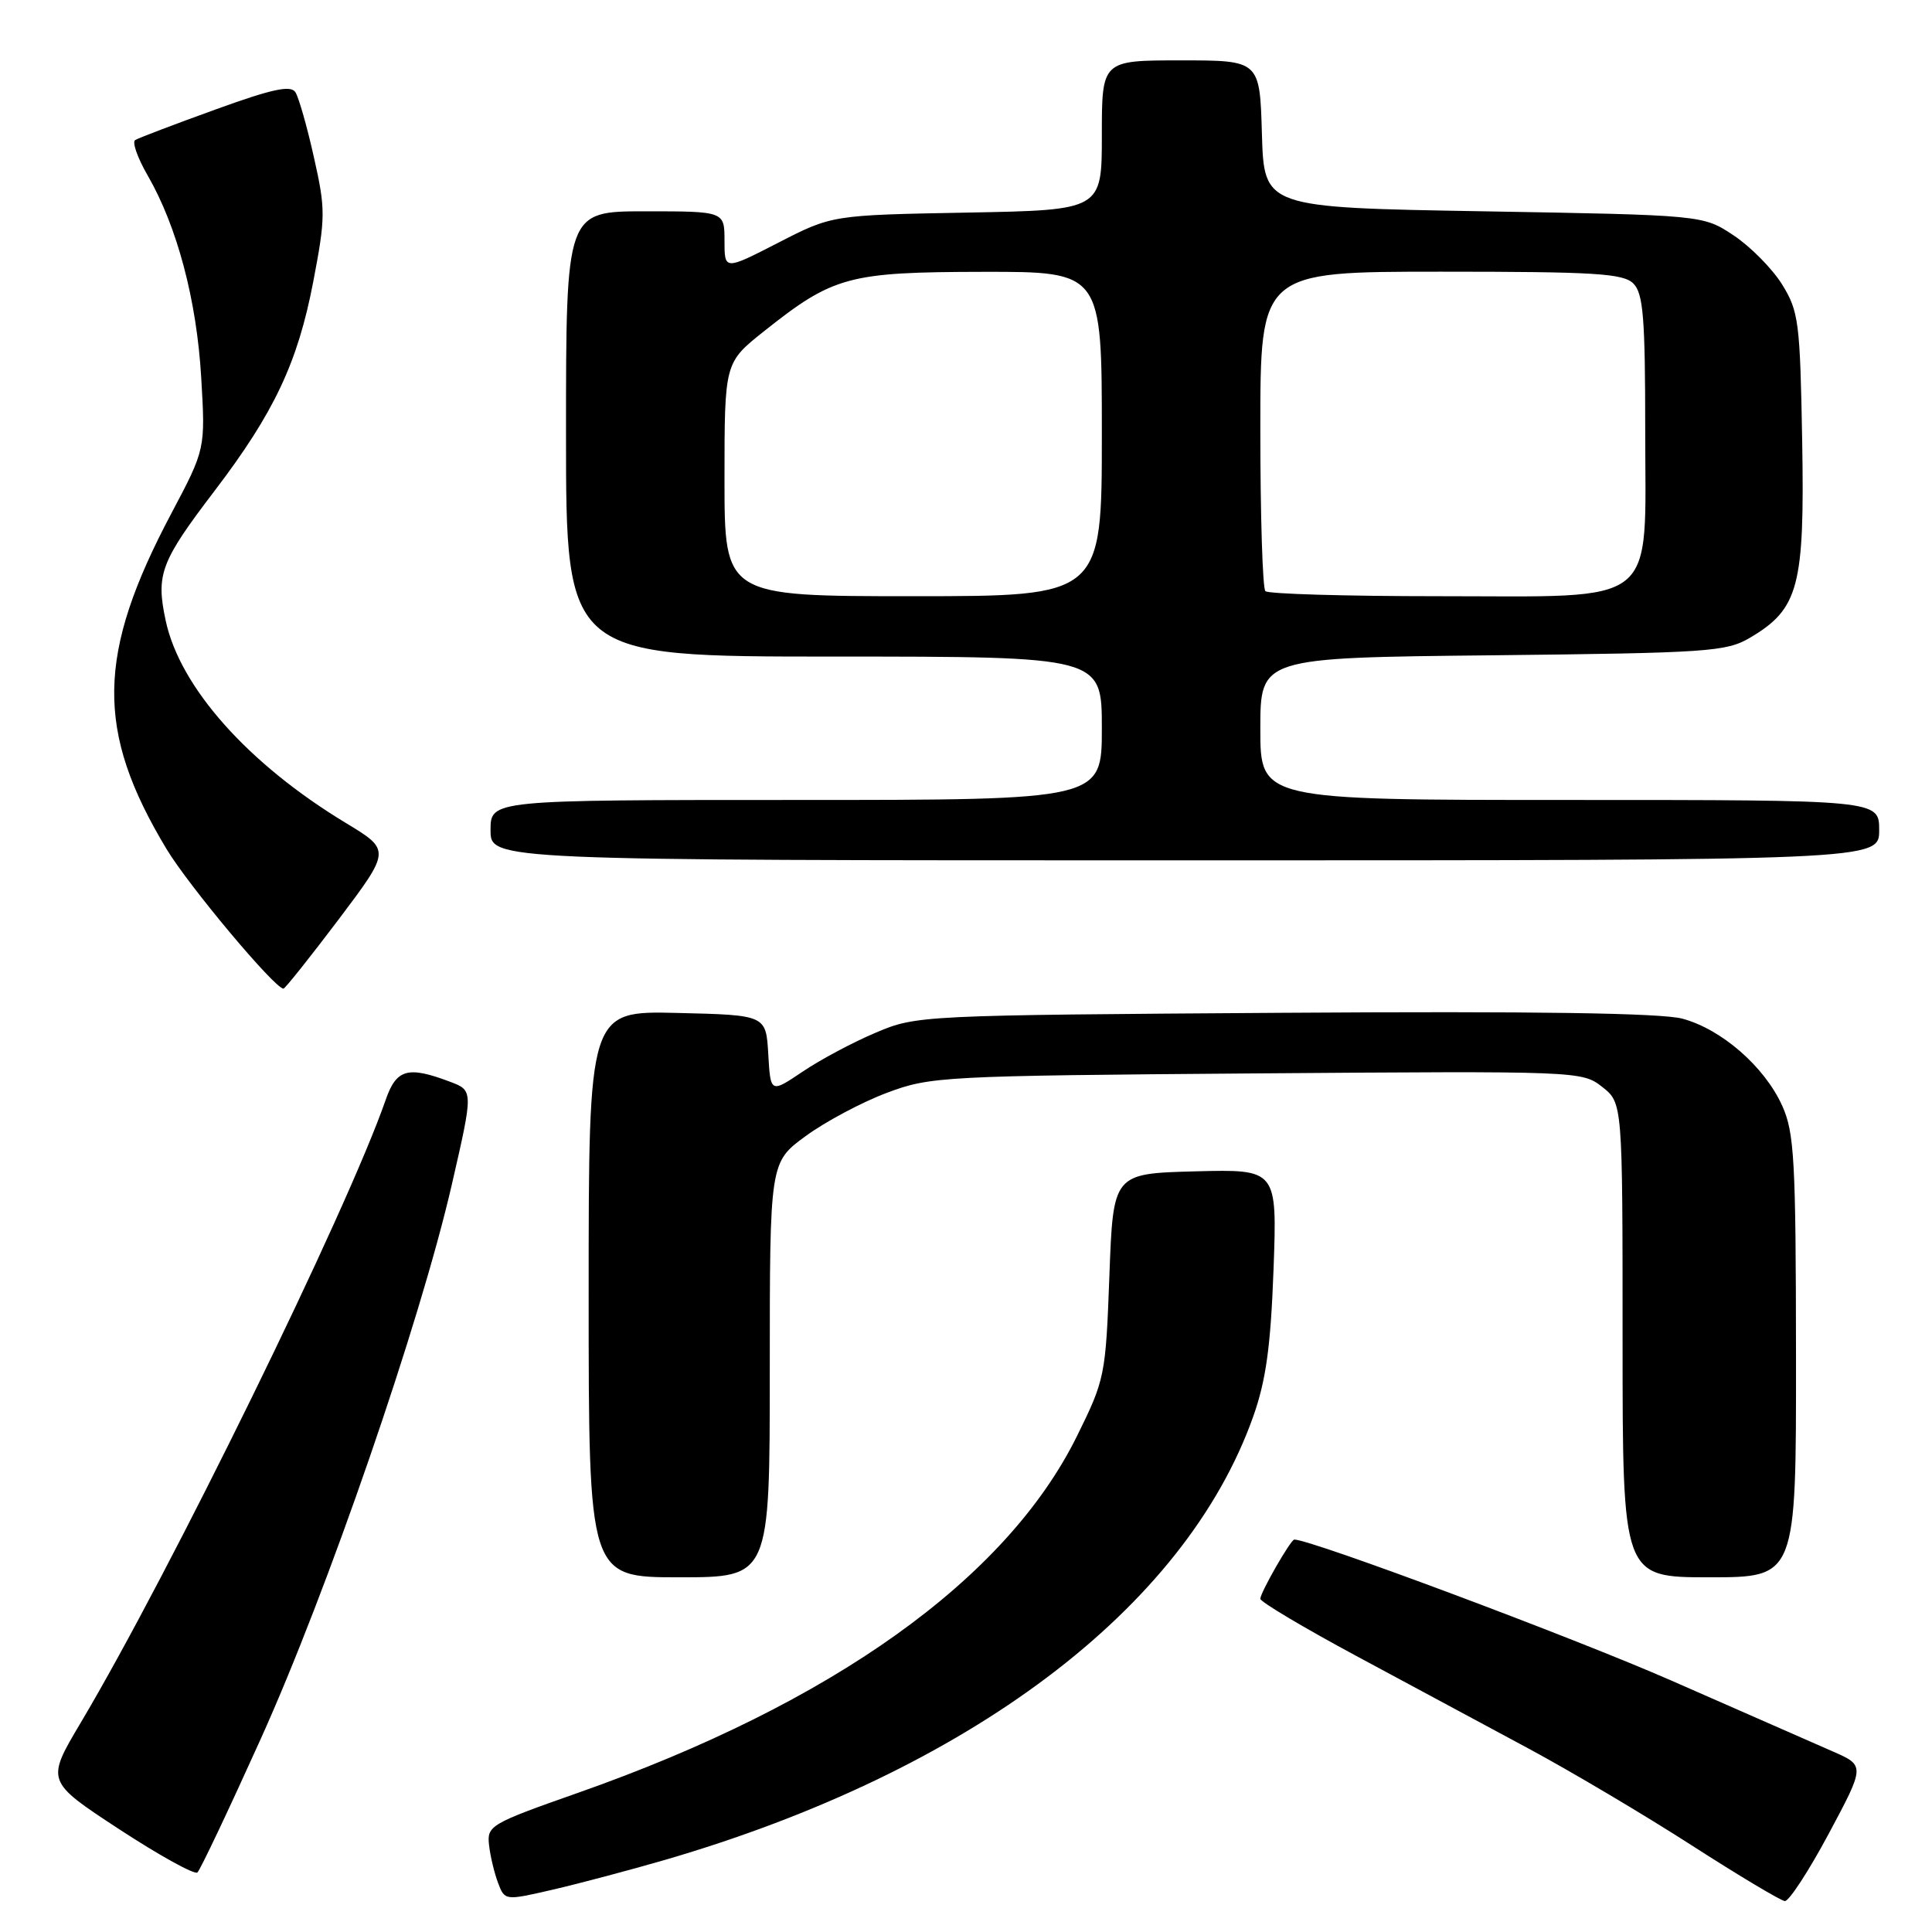 <?xml version="1.0" encoding="UTF-8" standalone="no"?>
<!DOCTYPE svg PUBLIC "-//W3C//DTD SVG 1.1//EN" "http://www.w3.org/Graphics/SVG/1.1/DTD/svg11.dtd" >
<svg xmlns="http://www.w3.org/2000/svg" xmlns:xlink="http://www.w3.org/1999/xlink" version="1.1" viewBox="0 0 256 256">
 <g >
 <path fill="currentColor"
d=" M 88.10 246.45 C 128.41 234.70 157.01 213.15 166.05 187.72 C 167.75 182.92 168.37 178.46 168.75 168.21 C 169.23 154.93 169.23 154.93 158.37 155.21 C 147.50 155.50 147.50 155.50 147.00 169.05 C 146.51 182.29 146.41 182.79 142.69 190.32 C 133.32 209.26 110.30 225.71 76.50 237.59 C 64.99 241.64 64.51 241.92 64.80 244.47 C 64.96 245.92 65.50 248.18 65.99 249.48 C 66.89 251.85 66.90 251.85 73.20 250.40 C 76.66 249.60 83.37 247.82 88.10 246.45 Z  M 242.32 242.97 C 247.14 233.95 247.14 233.95 242.82 232.06 C 240.45 231.02 230.85 226.81 221.50 222.70 C 208.59 217.03 173.76 204.00 171.50 204.00 C 171.03 204.00 167.00 211.02 167.00 211.85 C 167.00 212.25 172.74 215.67 179.75 219.44 C 186.76 223.21 197.06 228.74 202.63 231.74 C 208.20 234.74 217.88 240.48 224.13 244.50 C 230.38 248.52 235.95 251.85 236.50 251.90 C 237.05 251.94 239.67 247.92 242.32 242.97 Z  M 34.51 230.50 C 43.36 210.94 55.67 175.22 59.86 157.00 C 62.73 144.50 62.73 144.50 59.61 143.33 C 54.03 141.22 52.52 141.65 51.10 145.75 C 45.99 160.45 22.56 208.31 10.70 228.26 C 6.09 236.02 6.09 236.02 15.79 242.38 C 21.13 245.87 25.80 248.45 26.16 248.11 C 26.53 247.78 30.29 239.85 34.51 230.50 Z  M 102.00 181.51 C 102.00 154.02 102.00 154.02 106.75 150.54 C 109.36 148.63 114.20 146.05 117.50 144.81 C 123.32 142.63 124.78 142.55 166.55 142.23 C 209.16 141.91 209.63 141.92 212.30 144.02 C 215.00 146.15 215.00 146.15 215.00 177.57 C 215.00 209.00 215.00 209.00 226.50 209.00 C 238.00 209.00 238.00 209.00 237.98 179.75 C 237.96 153.62 237.76 150.07 236.14 146.49 C 233.79 141.32 228.12 136.38 222.93 134.98 C 220.13 134.23 203.45 133.98 170.17 134.20 C 121.96 134.52 121.45 134.54 116.05 136.83 C 113.05 138.09 108.69 140.42 106.35 142.00 C 102.10 144.86 102.10 144.86 101.80 139.68 C 101.50 134.50 101.50 134.50 89.75 134.22 C 78.00 133.94 78.00 133.94 78.00 171.47 C 78.00 209.00 78.00 209.00 90.00 209.00 C 102.00 209.00 102.00 209.00 102.00 181.51 Z  M 44.87 121.83 C 51.78 112.65 51.78 112.65 45.81 109.04 C 32.87 101.21 23.86 91.09 21.96 82.26 C 20.64 76.10 21.26 74.45 28.47 64.99 C 36.32 54.68 39.45 48.05 41.50 37.36 C 43.14 28.79 43.15 27.76 41.60 20.86 C 40.70 16.81 39.59 12.93 39.15 12.23 C 38.54 11.25 36.11 11.77 28.52 14.52 C 23.11 16.48 18.33 18.29 17.91 18.56 C 17.48 18.82 18.23 20.94 19.58 23.27 C 23.48 30.04 26.06 39.77 26.66 50.00 C 27.22 59.50 27.22 59.50 22.72 68.00 C 12.79 86.72 12.64 96.84 22.06 112.49 C 25.00 117.38 36.41 131.00 37.56 131.00 C 37.77 131.00 41.06 126.87 44.87 121.83 Z  M 249.00 110.00 C 249.00 106.00 249.00 106.00 208.00 106.00 C 167.00 106.00 167.00 106.00 167.00 96.58 C 167.00 87.15 167.00 87.15 197.75 86.83 C 226.37 86.52 228.73 86.36 231.89 84.50 C 238.34 80.69 239.13 77.71 238.80 58.50 C 238.52 42.62 238.34 41.25 236.13 37.68 C 234.82 35.58 231.93 32.66 229.70 31.18 C 225.65 28.50 225.65 28.50 196.58 28.00 C 167.50 27.50 167.50 27.50 167.21 17.75 C 166.93 8.00 166.93 8.00 156.46 8.00 C 146.00 8.00 146.00 8.00 146.00 17.92 C 146.00 27.84 146.00 27.84 128.13 28.17 C 110.25 28.50 110.25 28.50 103.13 32.16 C 96.00 35.82 96.00 35.82 96.00 31.91 C 96.00 28.00 96.00 28.00 85.50 28.00 C 75.00 28.00 75.00 28.00 75.00 57.50 C 75.00 87.00 75.00 87.00 110.50 87.00 C 146.00 87.00 146.00 87.00 146.00 96.50 C 146.00 106.00 146.00 106.00 105.50 106.00 C 65.00 106.00 65.00 106.00 65.00 110.00 C 65.00 114.00 65.00 114.00 157.00 114.00 C 249.00 114.00 249.00 114.00 249.00 110.00 Z  M 96.00 63.52 C 96.00 48.05 96.00 48.05 101.25 43.88 C 110.42 36.59 112.44 36.05 130.25 36.02 C 146.00 36.00 146.00 36.00 146.00 57.50 C 146.00 79.00 146.00 79.00 121.00 79.00 C 96.00 79.00 96.00 79.00 96.00 63.52 Z  M 167.67 78.33 C 167.30 77.97 167.00 68.29 167.00 56.83 C 167.00 36.00 167.00 36.00 190.93 36.00 C 211.35 36.00 215.09 36.23 216.43 37.57 C 217.74 38.88 218.00 42.10 218.00 57.00 C 218.00 80.75 220.18 79.00 190.53 79.00 C 178.32 79.00 168.03 78.70 167.67 78.33 Z "/>
</g>
</svg>